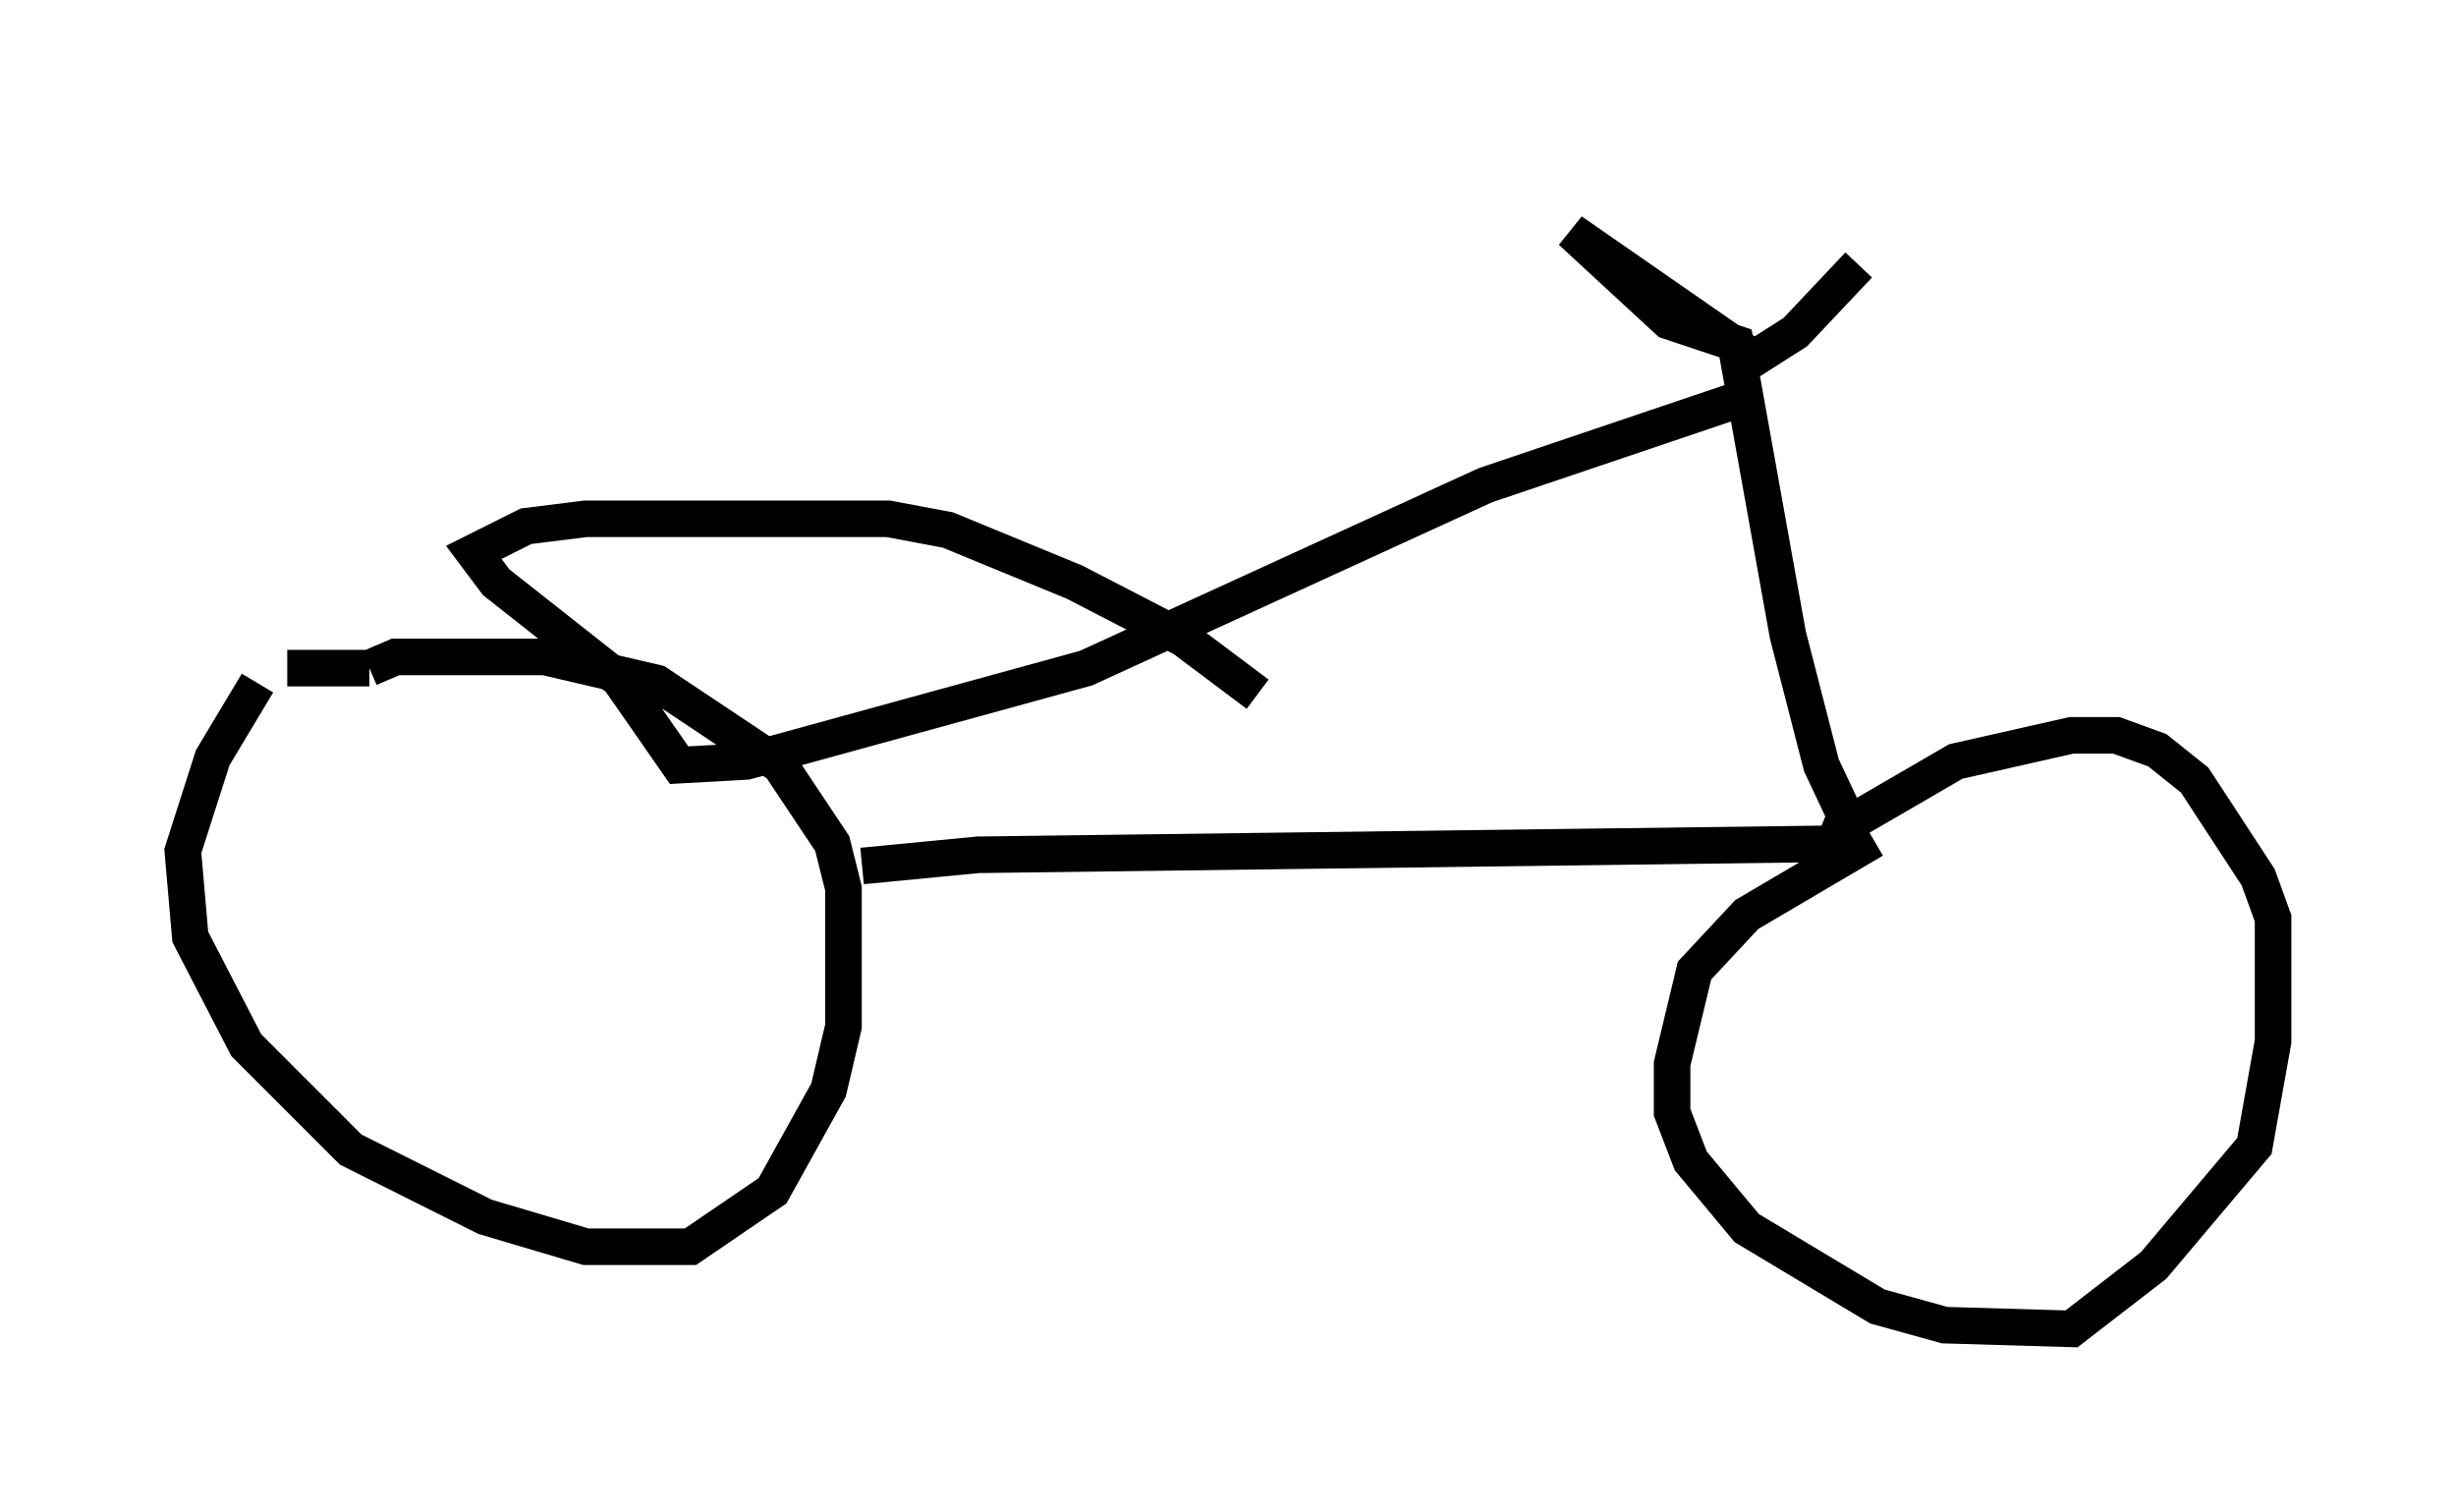 <?xml version="1.0" encoding="utf-8" ?>
<svg baseProfile="full" height="41.34" version="1.1" width="67.167" xmlns="http://www.w3.org/2000/svg" xmlns:ev="http://www.w3.org/2001/xml-events" xmlns:xlink="http://www.w3.org/1999/xlink"><defs /><rect fill="white" height="41.34" width="67.167" x="0" y="0" /><path d="M7.552, 18.373 m-0.51, 0.306 l-1.225, 2.042 -0.817, 2.552 l0.204, 2.348 1.531, 2.96 l2.858, 2.858 3.675, 1.838 l2.756, 0.817 2.858, 0.0 l2.246, -1.531 1.531, -2.756 l0.408, -1.735 0.0, -3.777 l-0.306, -1.225 -1.429, -2.144 l-3.369, -2.246 -3.063, -0.715 l-4.083, 0.0 -0.715, 0.306 m-2.246, 0.0 l2.246, 0.0 m41.14, 4.696 l-3.471, 2.042 -1.429, 1.531 l-0.613, 2.552 0.0, 1.327 l0.51, 1.327 1.531, 1.838 l3.573, 2.144 1.838, 0.51 l3.471, 0.102 2.246, -1.735 l2.756, -3.267 0.51, -2.858 l0.0, -3.369 -0.408, -1.123 l-1.735, -2.654 -1.021, -0.817 l-1.123, -0.408 -1.225, 0.0 l-3.165, 0.715 -3.165, 1.838 l-0.204, 0.51 m-27.971, -2.144 l0.0, 0.0 m1.429, 2.654 l3.165, -0.306 23.684, -0.306 l0.204, -0.408 -0.817, -1.735 l-0.919, -3.573 -1.429, -7.963 l-1.838, -0.613 -2.654, -2.45 l5.002, 3.471 1.123, -0.715 l1.735, -1.838 m-26.134, 15.619 l0.0, 0.0 m23.173, -12.046 l-7.248, 2.45 -10.923, 5.002 l-9.29, 2.552 -1.838, 0.102 l-1.633, -2.348 -3.369, -2.654 l-0.613, -0.817 1.429, -0.715 l1.633, -0.204 8.269, 0.0 l1.633, 0.306 3.471, 1.429 l2.96, 1.531 2.042, 1.531 m-8.167, -13.986 l0.0, 0.0 " fill="none" stroke="black" stroke-width="1" /></svg>